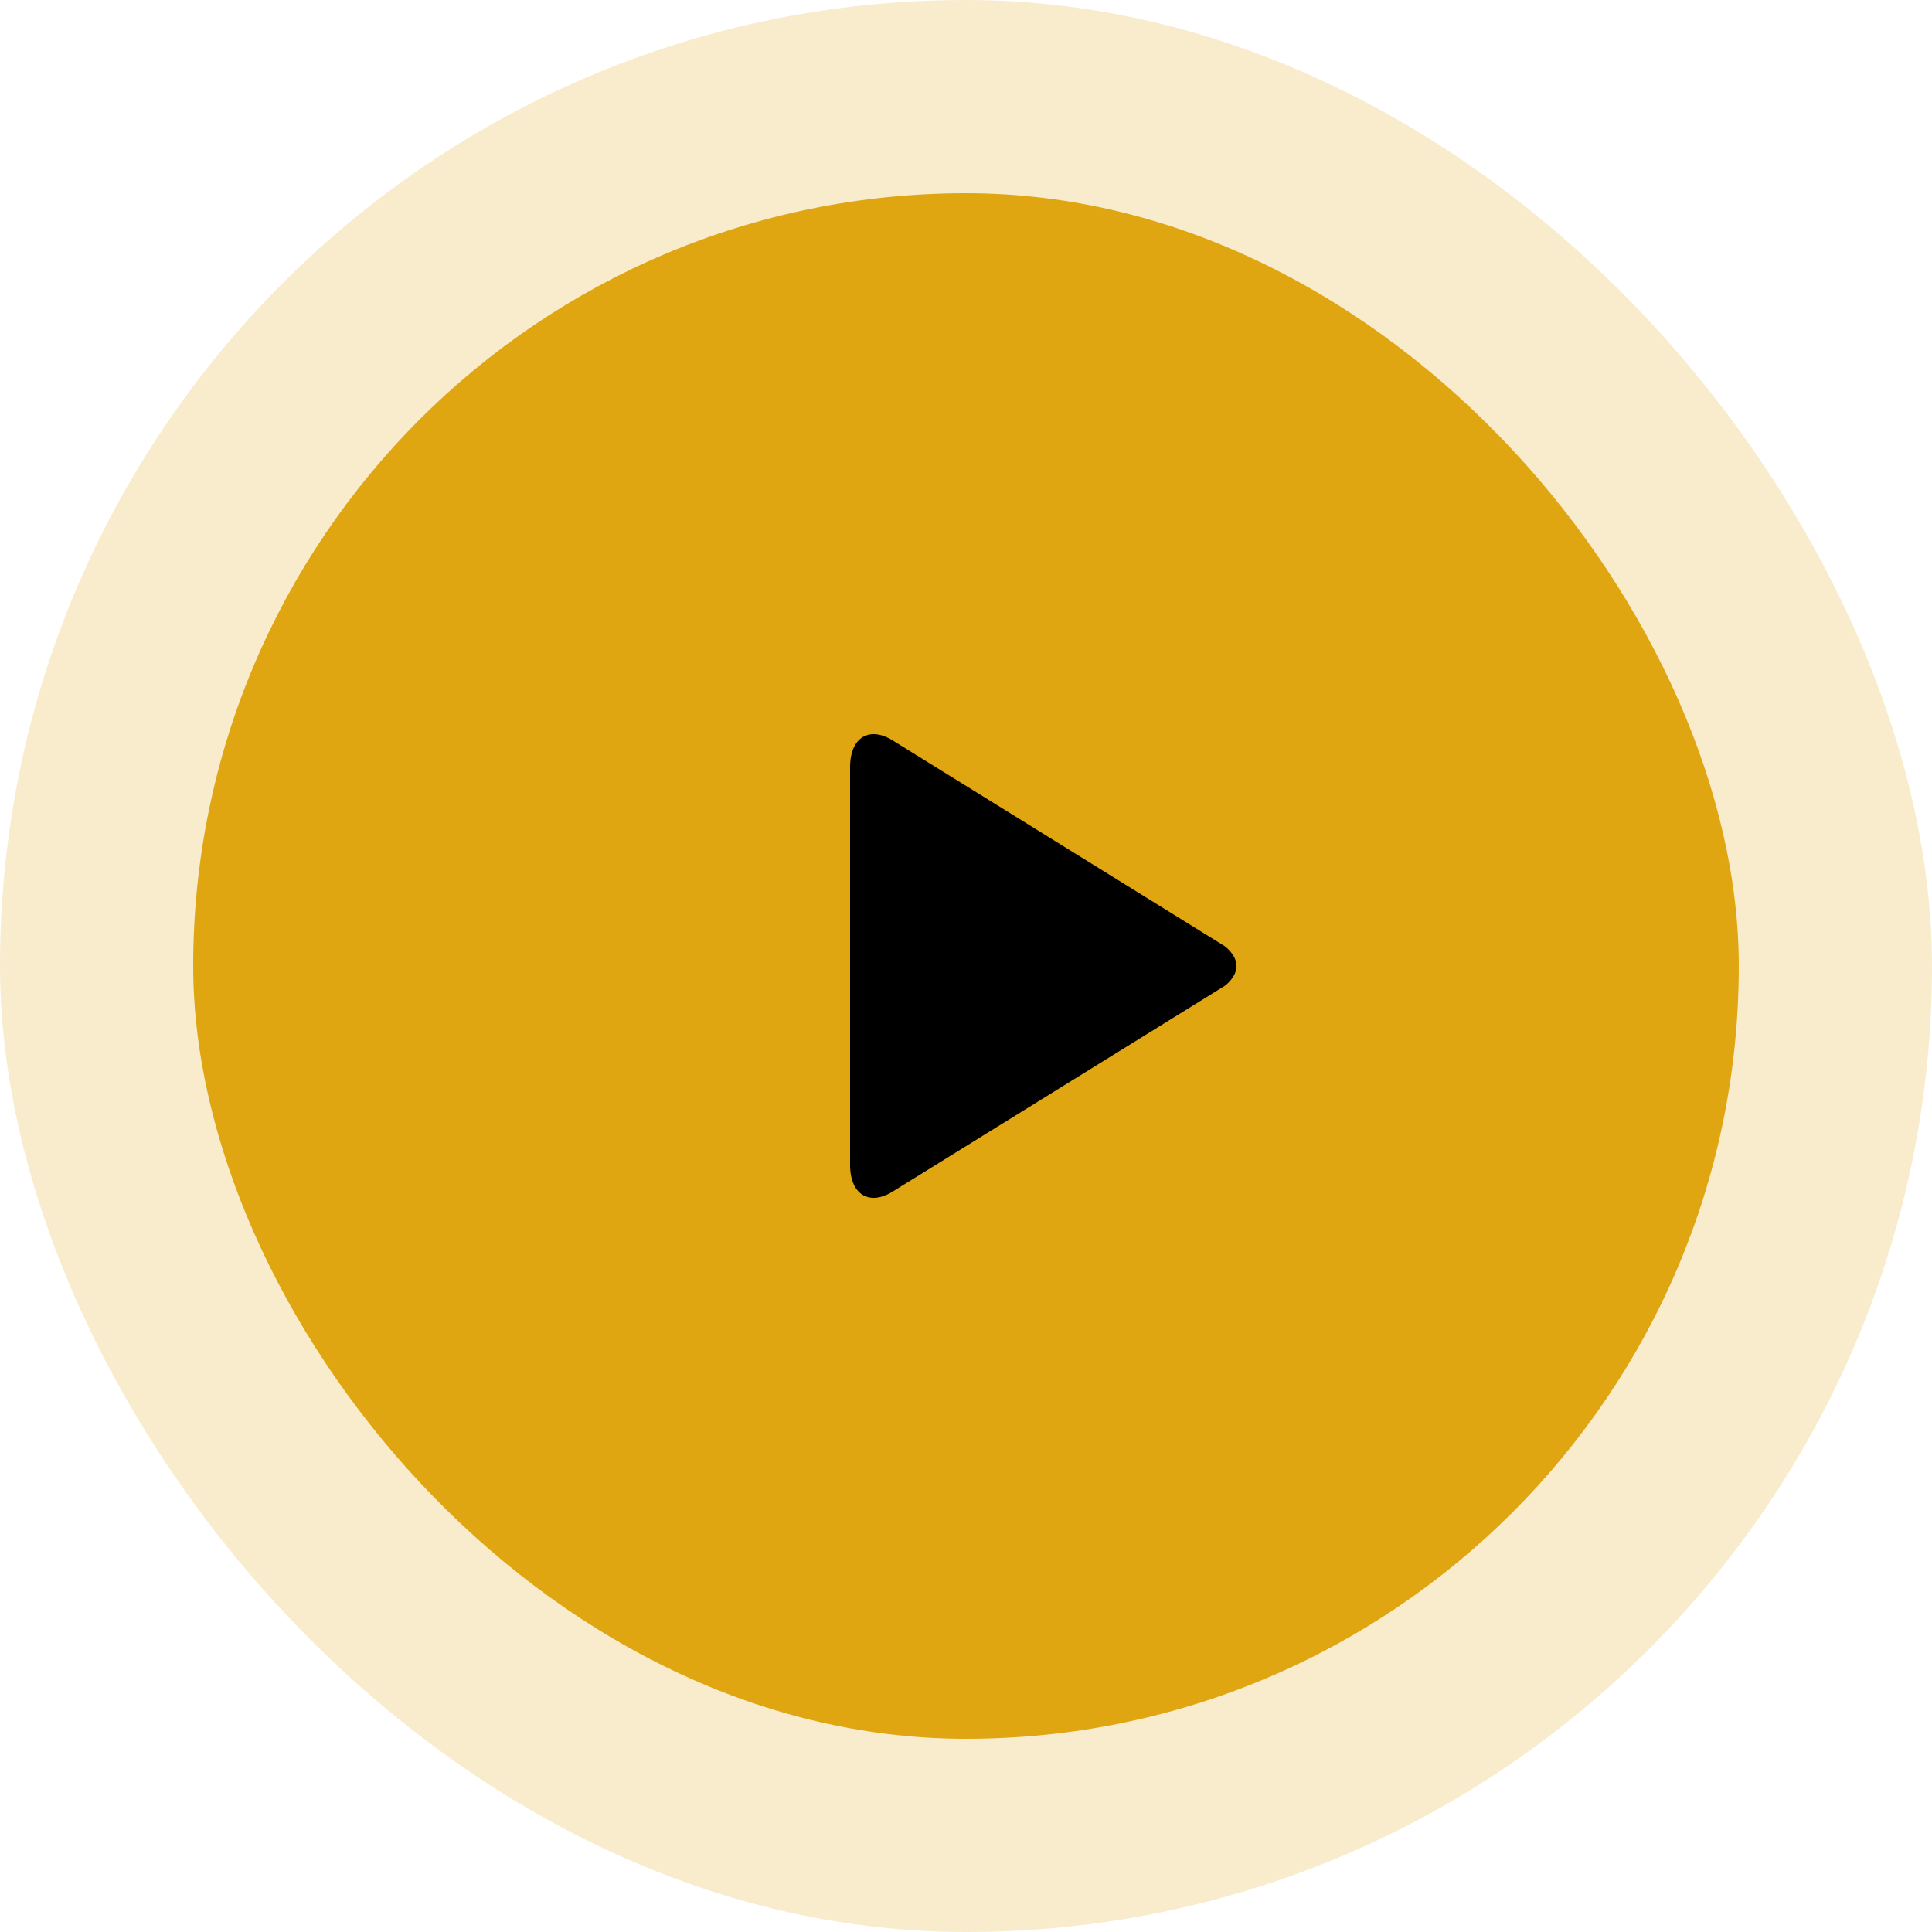 <svg width="50" height="50" viewBox="0 0 50 50" fill="none" xmlns="http://www.w3.org/2000/svg">
<rect opacity="0.21" width="50" height="50" rx="25" fill="#E0A612"/>
<rect x="5" y="5" width="40" height="40" rx="20" fill="#E0A612"/>
<path d="M32 25.001C32 25.3 31.695 25.515 31.695 25.515L23.134 30.818C22.51 31.227 22 30.924 22 30.149V19.852C22 19.075 22.51 18.774 23.135 19.182L31.696 24.487C31.695 24.487 32 24.702 32 25.001Z" fill="black"/>
</svg>
